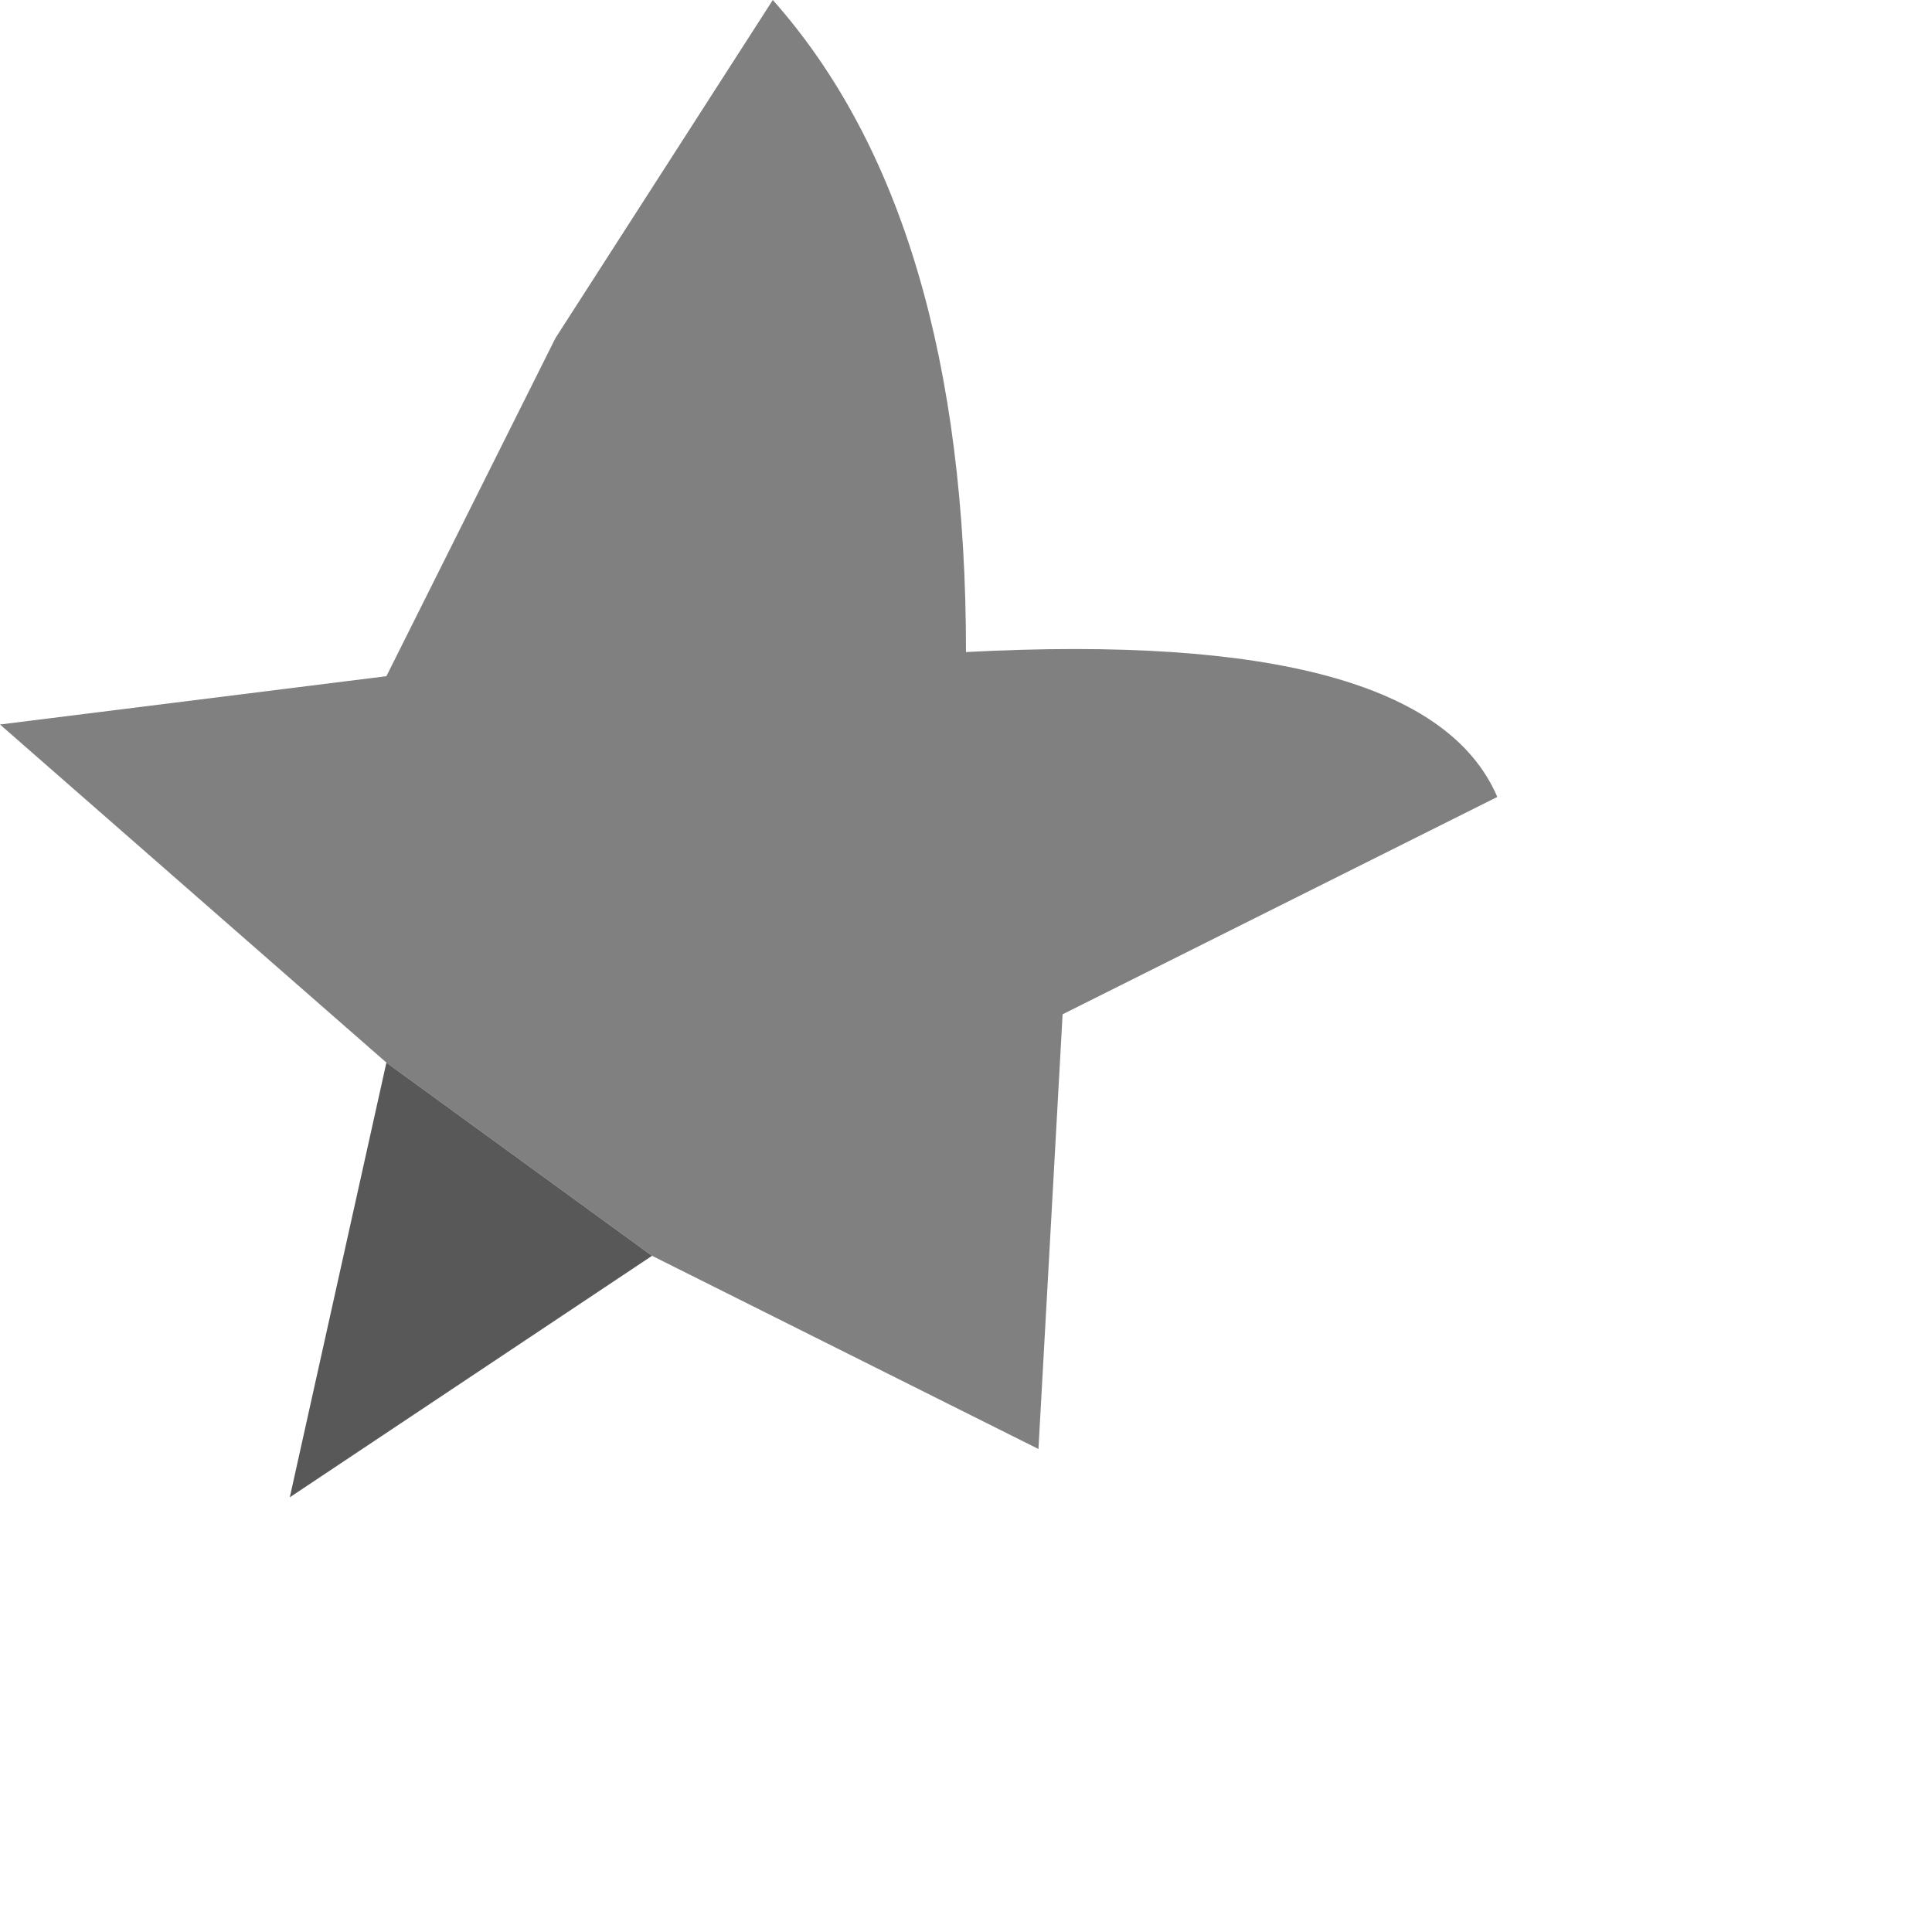 <?xml version="1.0" encoding="utf-8"?>
<svg version="1.1" id="Layer_1"
xmlns="http://www.w3.org/2000/svg"
xmlns:xlink="http://www.w3.org/1999/xlink"
width="4px" height="4px"
xml:space="preserve">
<g id="PathID_3478" transform="matrix(1, 0, 0, 1, 0, 0)">
<path style="fill:#808080;fill-opacity:1" d="M0.8 2.2L0 1.5L0.8 1.4L1.15 0.7L1.6 0Q2 0.45 2 1.35Q2.95 1.3 3.1 1.65L2.2 2.1L2.15 3L1.35 2.6L0.8 2.2" />
<path style="fill:#585858;fill-opacity:1" d="M1.35 2.6L0.6 3.1L0.8 2.2L1.35 2.6" />
</g>
</svg>

